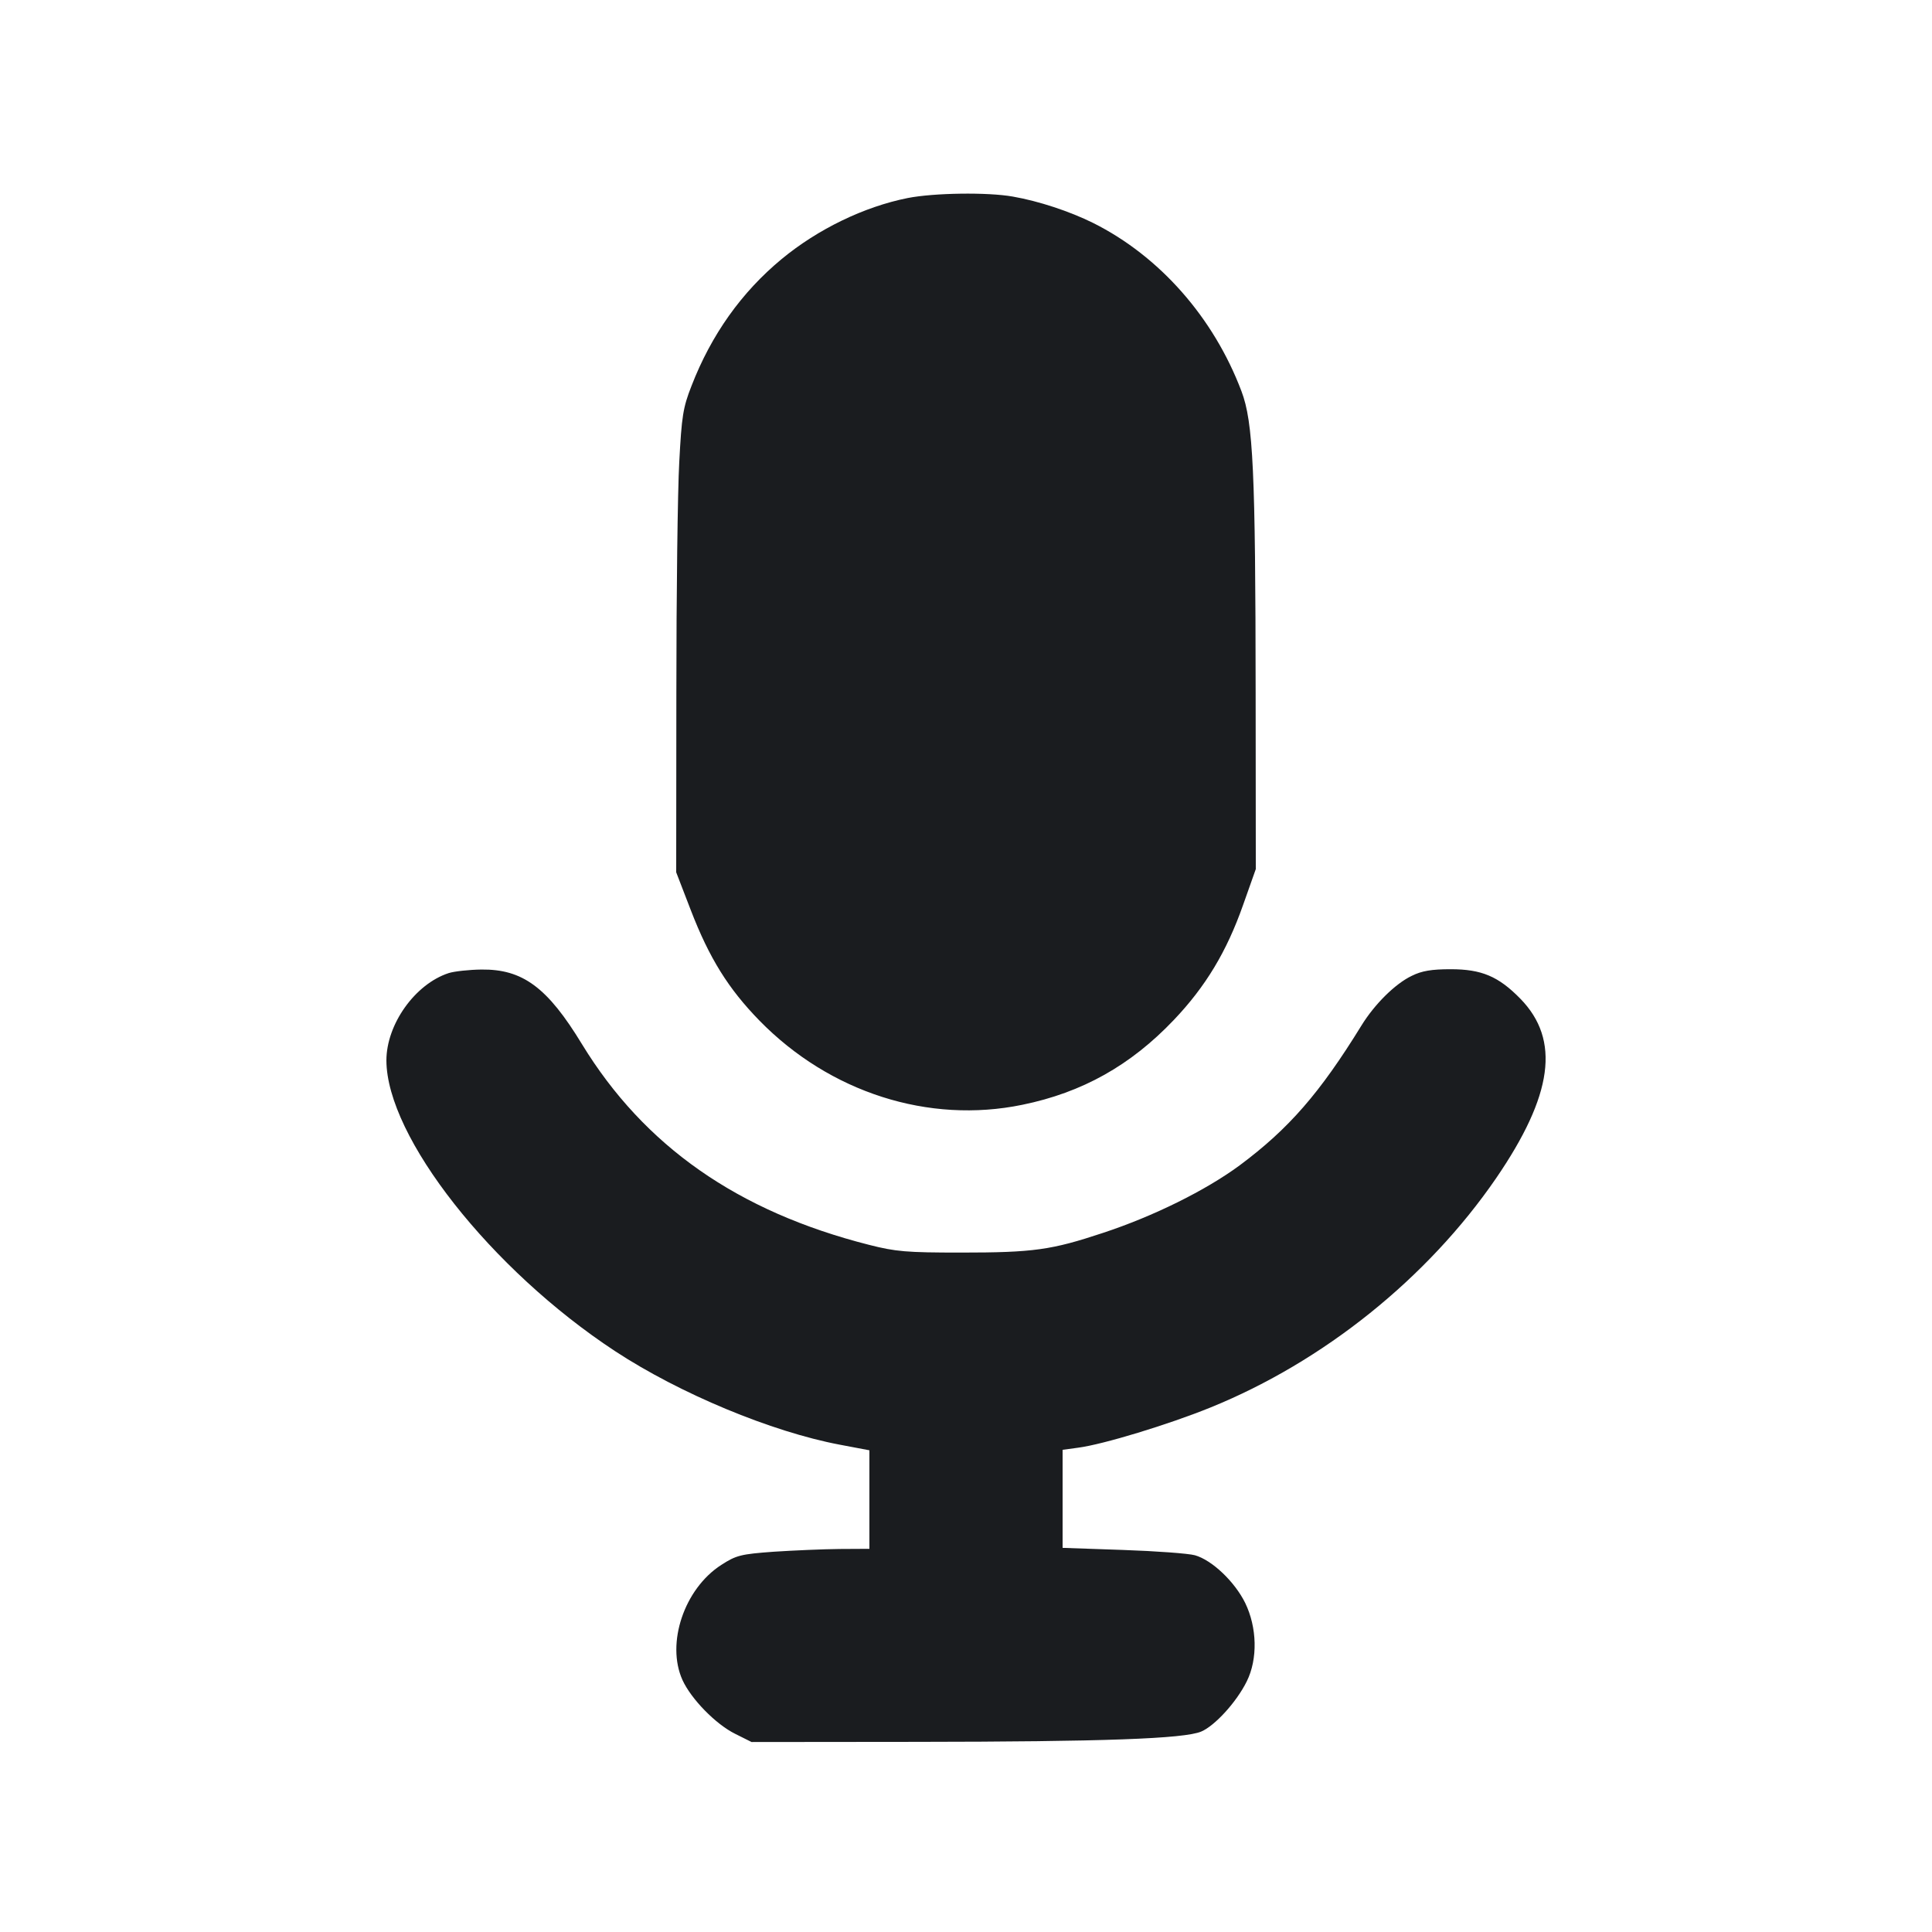 <svg width="12" height="12" viewBox="0 0 12 12" fill="none" xmlns="http://www.w3.org/2000/svg"><path d="M5.638 1.230 C 5.367 1.284,5.080 1.423,4.855 1.609 C 4.606 1.815,4.418 2.079,4.295 2.397 C 4.242 2.532,4.234 2.586,4.219 2.870 C 4.209 3.046,4.201 3.691,4.201 4.304 L 4.200 5.418 4.291 5.654 C 4.406 5.952,4.524 6.141,4.717 6.339 C 5.154 6.786,5.768 6.982,6.350 6.862 C 6.722 6.786,7.023 6.617,7.291 6.335 C 7.488 6.128,7.619 5.911,7.721 5.621 L 7.800 5.398 7.799 4.304 C 7.798 2.930,7.784 2.622,7.711 2.430 C 7.538 1.972,7.202 1.591,6.790 1.385 C 6.645 1.313,6.452 1.249,6.291 1.221 C 6.133 1.193,5.801 1.198,5.638 1.230 M2.787 6.044 C 2.578 6.112,2.400 6.362,2.400 6.587 C 2.402 7.062,3.050 7.886,3.820 8.392 C 4.222 8.656,4.792 8.893,5.215 8.973 L 5.400 9.008 5.400 9.314 L 5.400 9.620 5.215 9.621 C 5.113 9.622,4.929 9.630,4.806 9.638 C 4.601 9.653,4.573 9.660,4.480 9.720 C 4.250 9.868,4.136 10.207,4.239 10.435 C 4.293 10.553,4.445 10.709,4.566 10.769 L 4.668 10.820 5.689 10.819 C 6.851 10.818,7.355 10.800,7.461 10.755 C 7.546 10.719,7.681 10.571,7.744 10.443 C 7.813 10.304,7.808 10.108,7.734 9.956 C 7.669 9.824,7.528 9.690,7.422 9.660 C 7.383 9.649,7.181 9.634,6.975 9.627 L 6.600 9.614 6.600 9.309 L 6.600 9.005 6.696 8.992 C 6.851 8.972,7.258 8.848,7.519 8.742 C 8.221 8.457,8.866 7.939,9.292 7.319 C 9.646 6.802,9.693 6.459,9.443 6.203 C 9.307 6.064,9.202 6.020,9.010 6.020 C 8.893 6.020,8.831 6.030,8.769 6.061 C 8.666 6.110,8.538 6.237,8.456 6.370 C 8.198 6.789,8.005 7.011,7.700 7.238 C 7.490 7.393,7.166 7.554,6.850 7.658 C 6.531 7.764,6.419 7.780,5.968 7.780 C 5.630 7.780,5.563 7.774,5.398 7.732 C 4.582 7.525,4.002 7.119,3.615 6.486 C 3.400 6.132,3.246 6.019,2.990 6.022 C 2.913 6.023,2.822 6.033,2.787 6.044 " fill="#1A1C1F" stroke="none" fill-rule="evenodd"></path></svg>